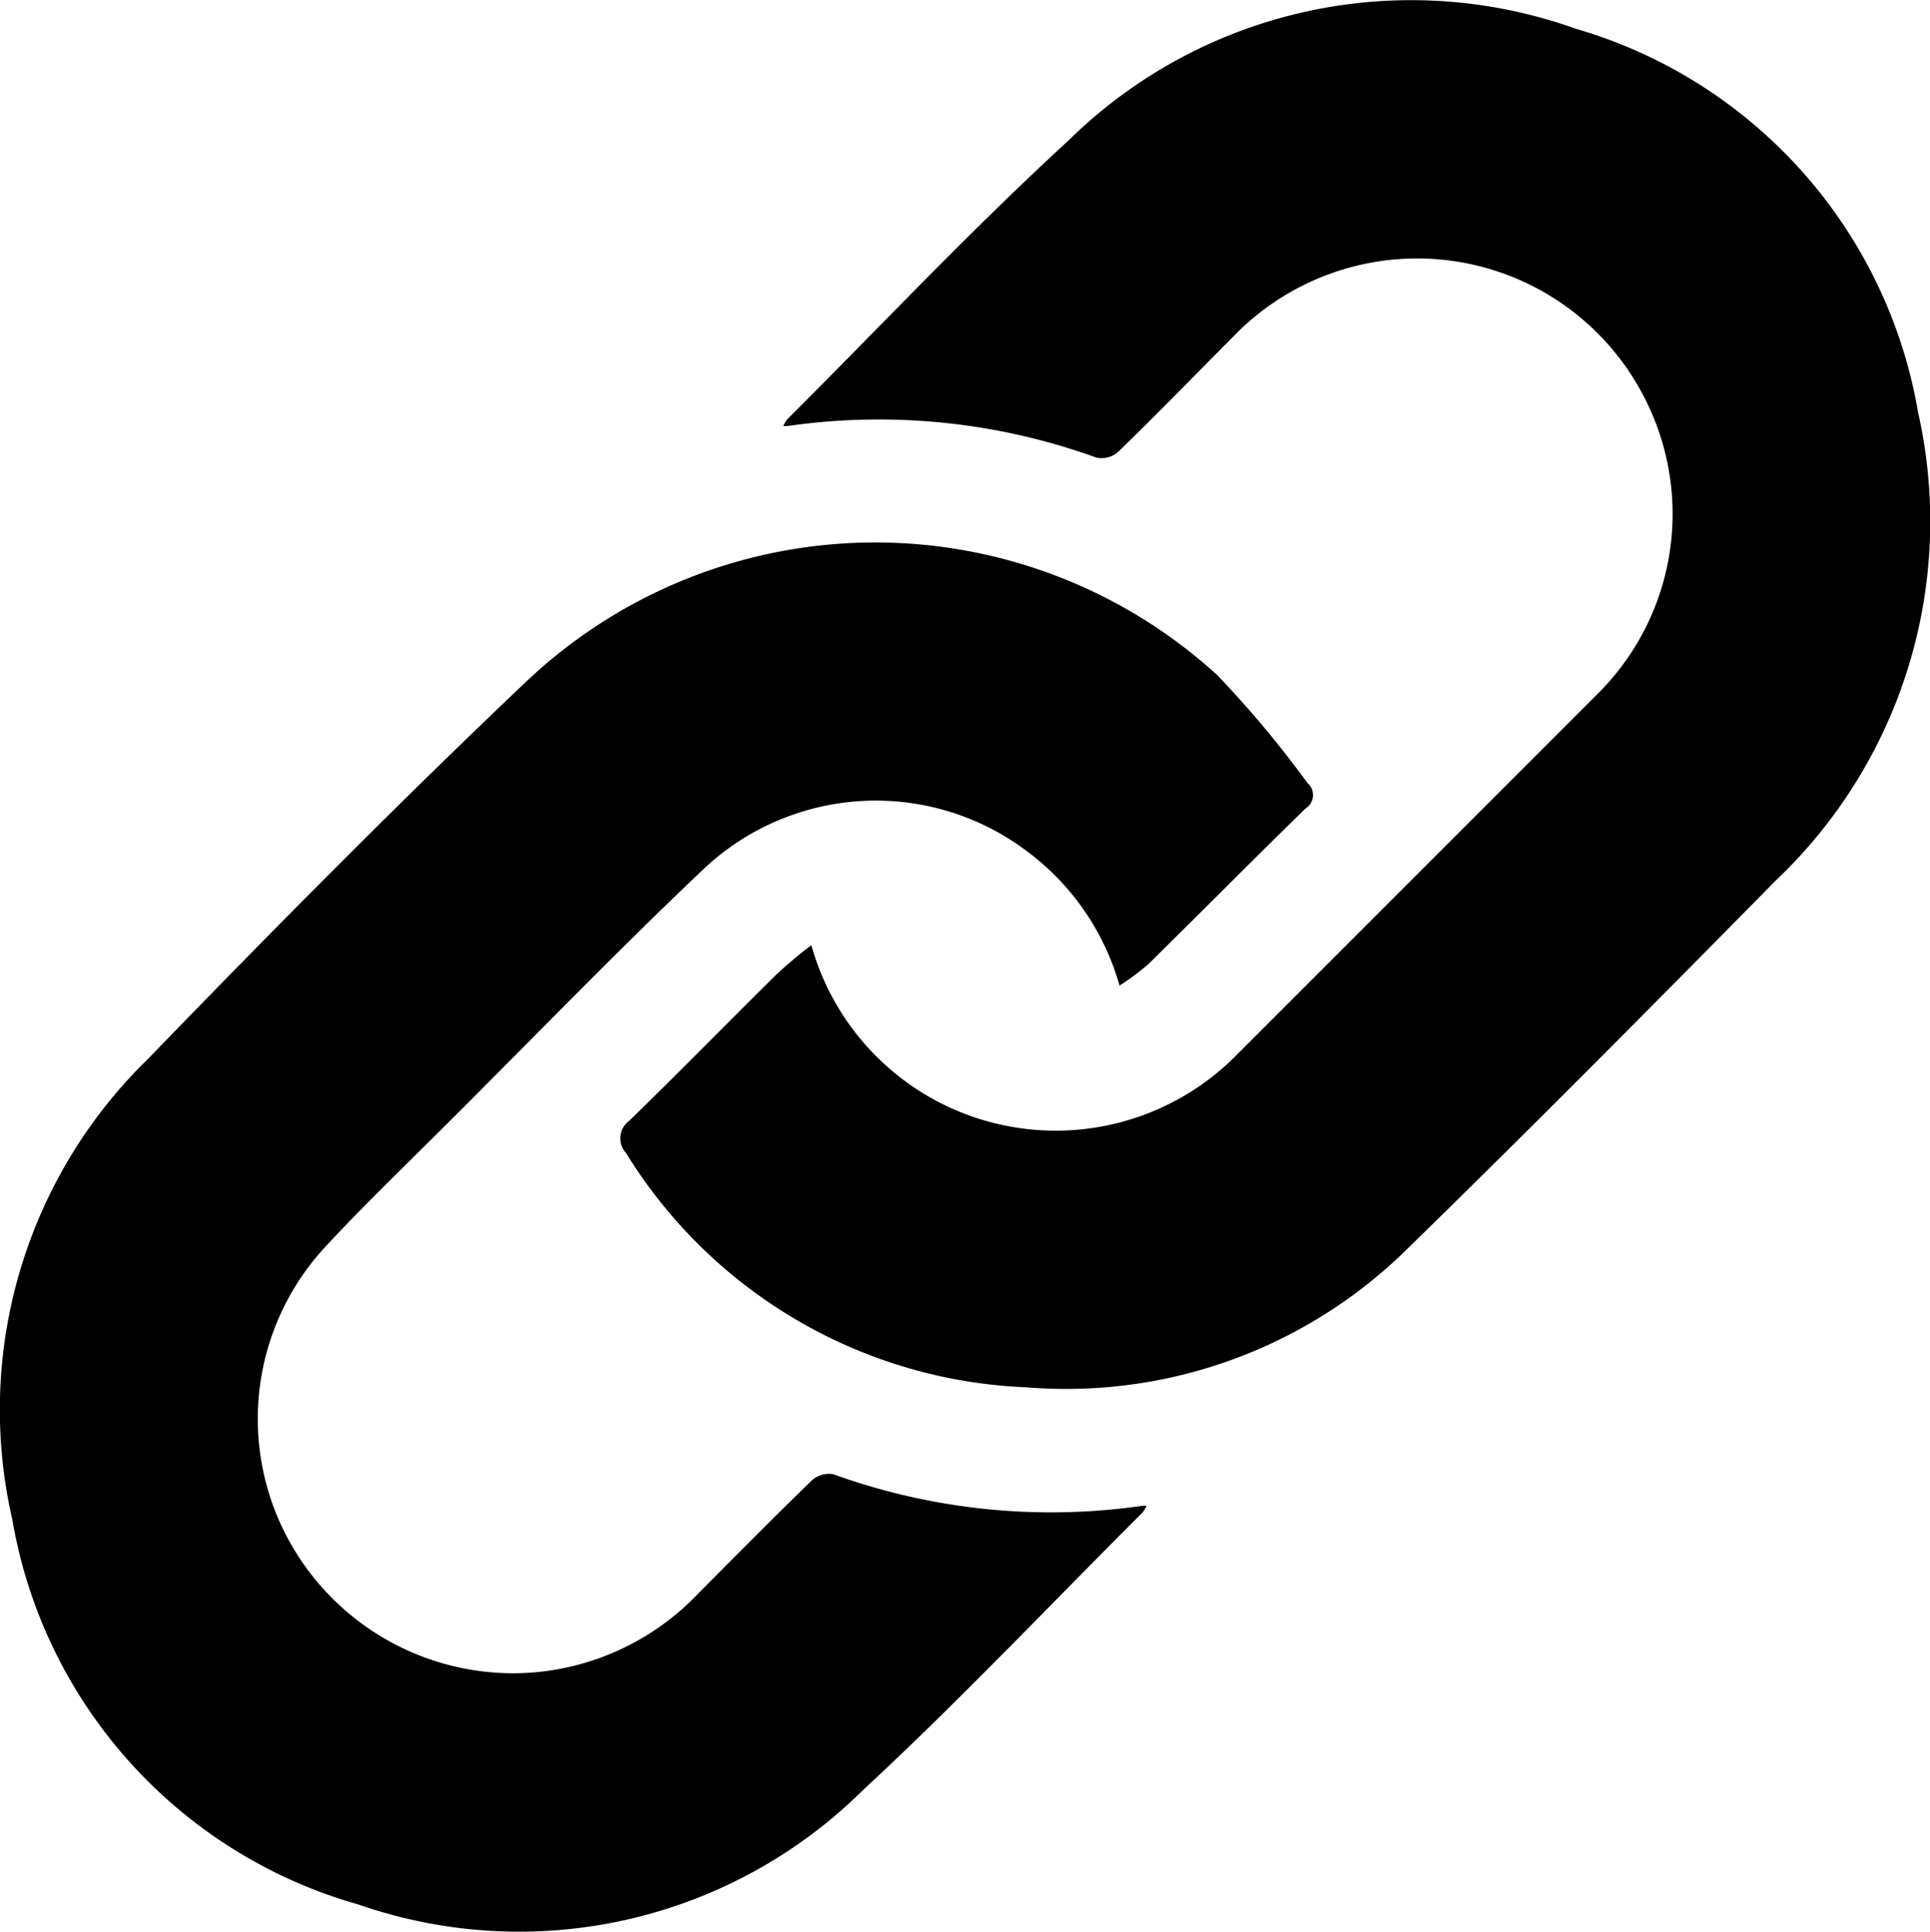<svg xmlns="http://www.w3.org/2000/svg" width="8.93" height="8.939" viewBox="0 0 8.93 8.939">
  <g id="Group_7406" data-name="Group 7406" transform="translate(1066.58 -164.146)">
    <path id="Path_2973" data-name="Path 2973" d="M-910.661,168.52a1.176,1.176,0,0,0,.45.641,1.175,1.175,0,0,0,1.514-.129l1.673-1.674a1.173,1.173,0,0,0,.238-1.33,1.181,1.181,0,0,0-1.14-.684,1.183,1.183,0,0,0-.786.363c-.176.177-.35.356-.529.53a.117.117,0,0,1-.1.027,2.961,2.961,0,0,0-1.426-.147.1.1,0,0,1-.024,0,.169.169,0,0,1,.019-.031c.432-.431.85-.876,1.3-1.289a2.26,2.26,0,0,1,2.348-.518,2.241,2.241,0,0,1,1.584,1.776,2.289,2.289,0,0,1-.659,2.166c-.562.571-1.126,1.14-1.7,1.7a2.247,2.247,0,0,1-1.767.645,2.283,2.283,0,0,1-1.853-1.085.1.1,0,0,1,.014-.147c.23-.223.454-.453.682-.678A2.065,2.065,0,0,1-910.661,168.52Z" transform="translate(-152.165 0)" fill="#000000"/>
    <path id="Path_2974" data-name="Path 2974" d="M-1061.4,302.244a1.169,1.169,0,0,0-.426-.62,1.161,1.161,0,0,0-1.5.082c-.409.388-.8.794-1.2,1.192-.183.183-.37.362-.546.552a1.171,1.171,0,0,0-.2,1.306,1.184,1.184,0,0,0,1.123.669,1.186,1.186,0,0,0,.8-.368c.174-.175.347-.35.524-.522a.119.119,0,0,1,.1-.03,2.963,2.963,0,0,0,1.427.147.1.1,0,0,1,.023,0,.158.158,0,0,1-.019.031c-.43.429-.847.871-1.292,1.283a2.26,2.26,0,0,1-2.337.53,2.243,2.243,0,0,1-1.6-1.781,2.266,2.266,0,0,1,.628-2.132c.572-.591,1.151-1.177,1.747-1.743a2.347,2.347,0,0,1,3.2-.033,4.879,4.879,0,0,1,.418.5.073.073,0,0,1-.009.117c-.245.239-.485.482-.729.722A1.135,1.135,0,0,1-1061.4,302.244Z" transform="translate(0 -133.537)" fill="#000000"/>
  </g>
</svg>

